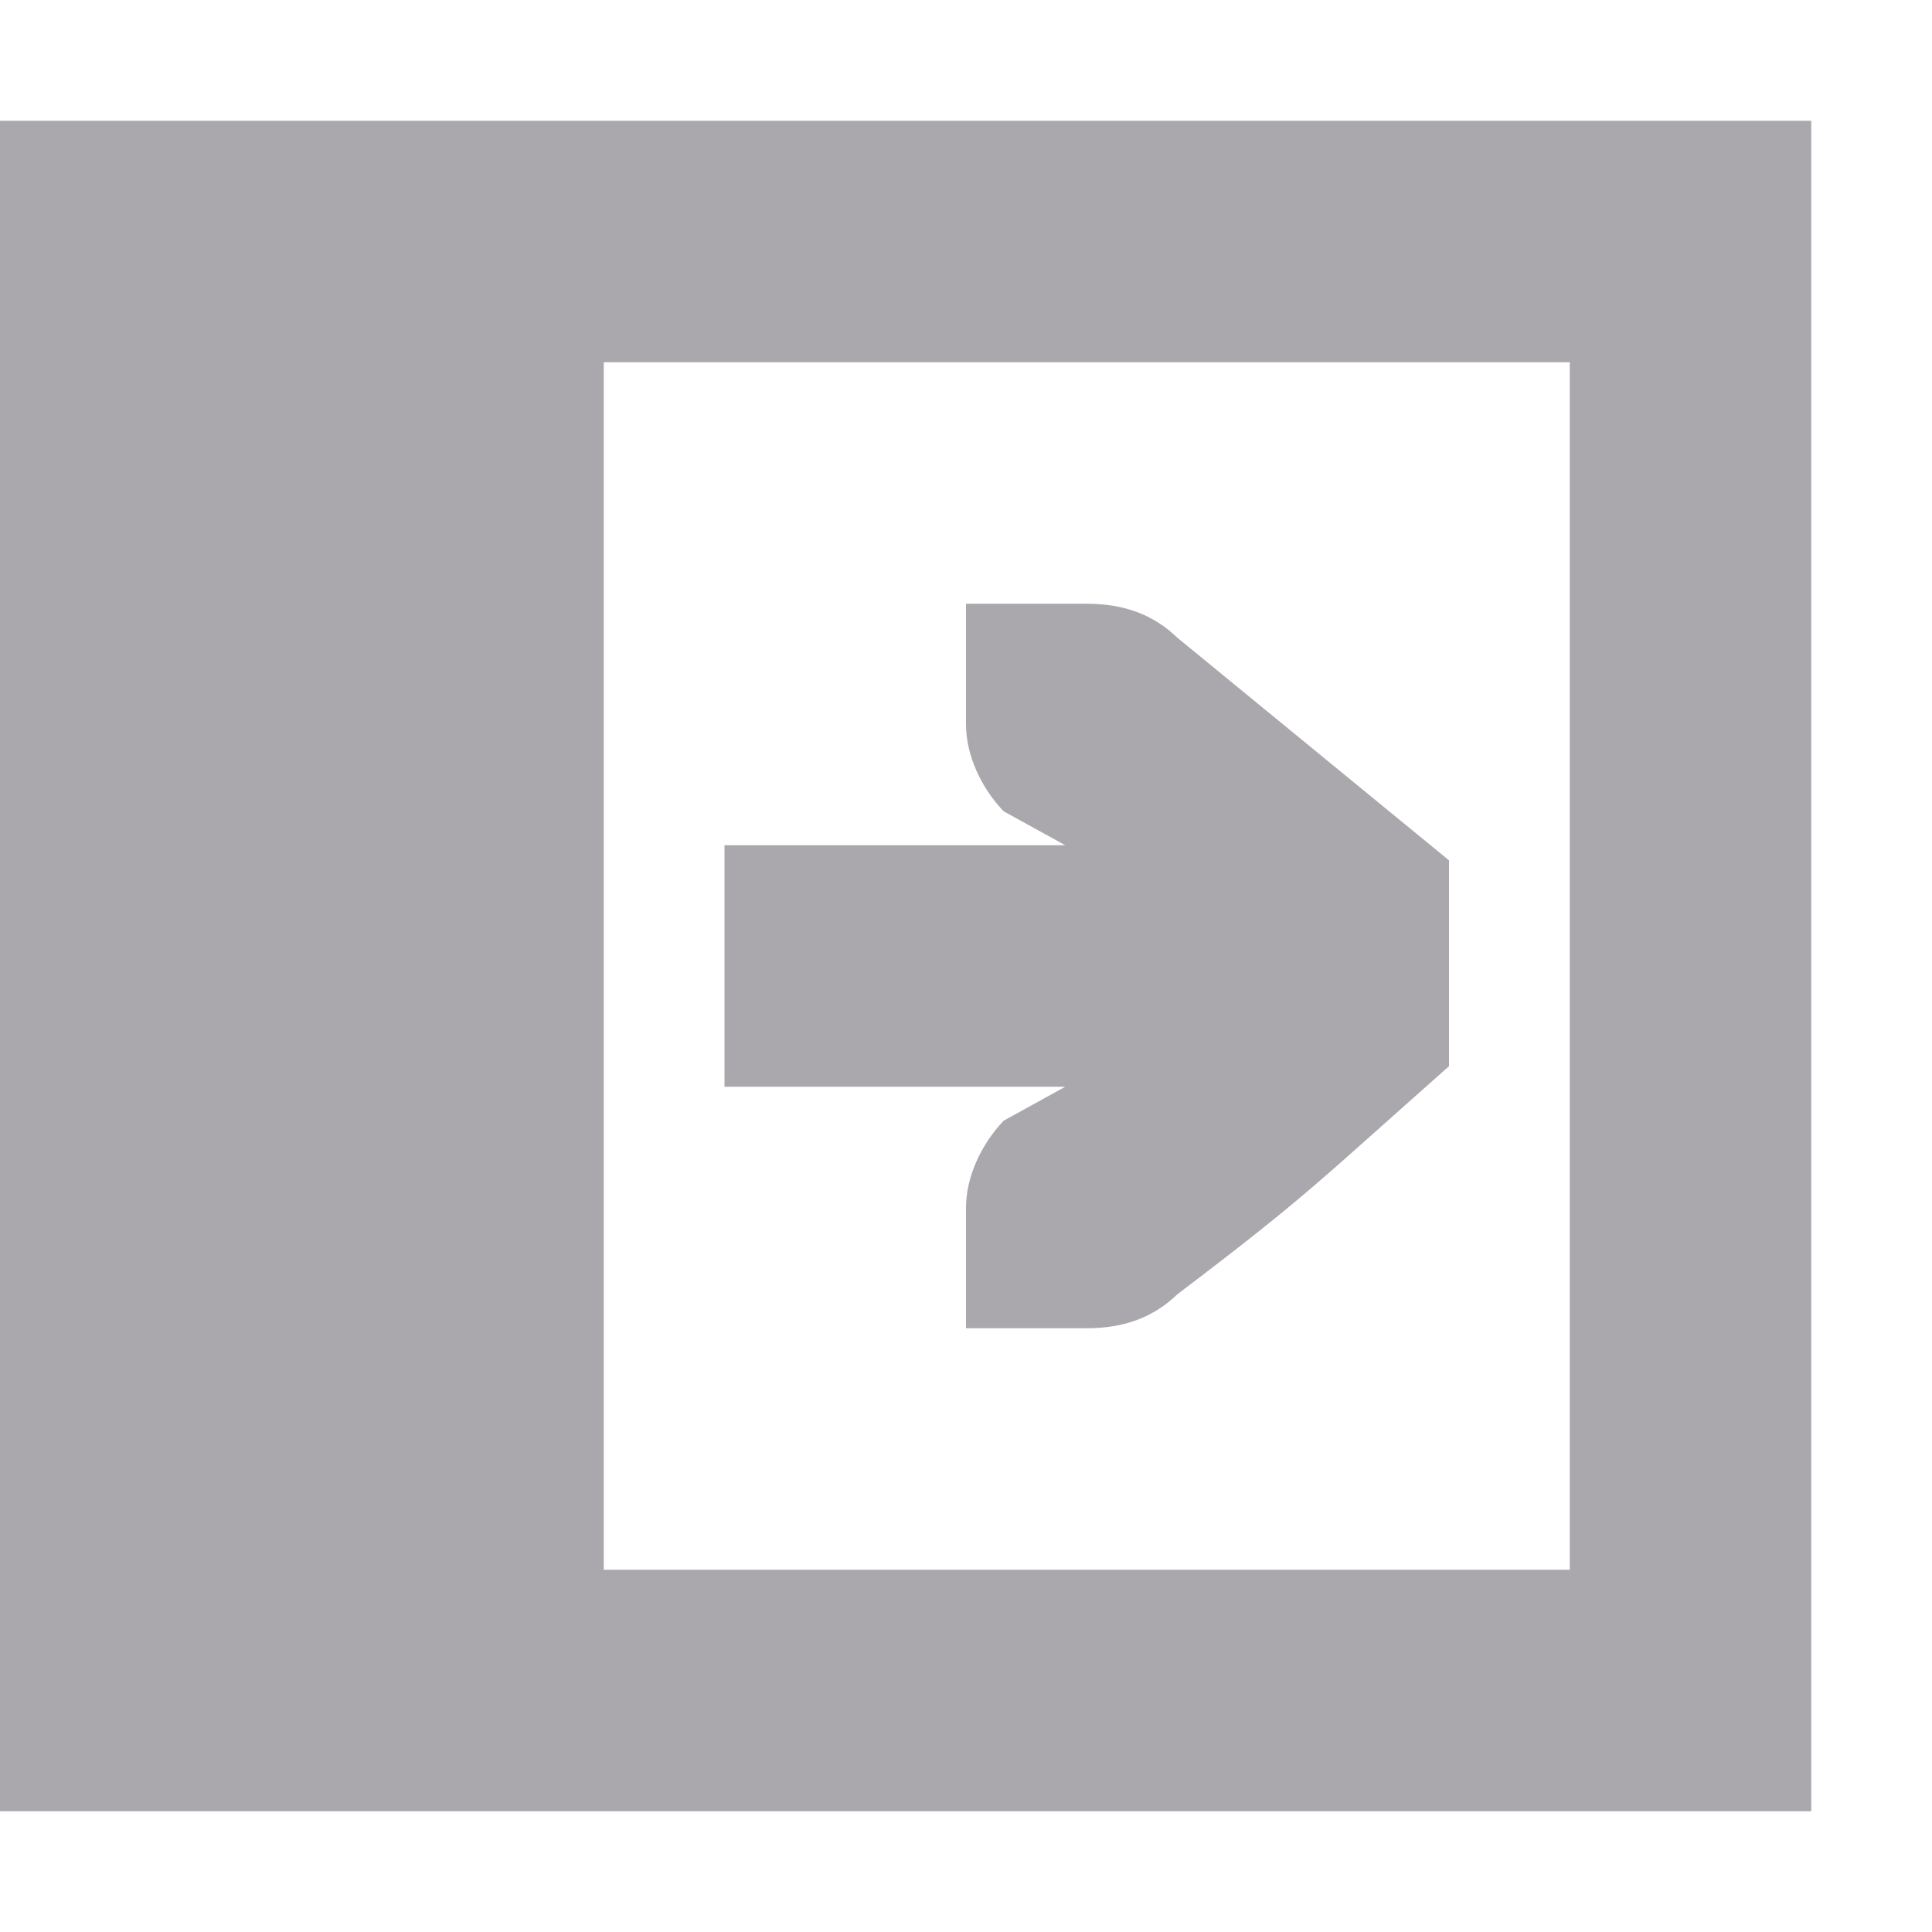 <svg viewBox="0 0 16 16" xmlns="http://www.w3.org/2000/svg"><path d="m15 1v14h-15v-14zm-2 2h-8v10h8zm-4 2c.309 0 .552.09.75.281l2.25 1.844v1.705c-1.083.958-1.167 1.068-2.25 1.889-.198.191-.441.281-.75.281h-.586-.414v-1c0-.257.13-.528.312-.719l.51-.281h-2.822v-2h2.822l-.51-.281c-.183-.19-.312-.462-.312-.719v-1h.414z" fill="#aaa8ac"/></svg>